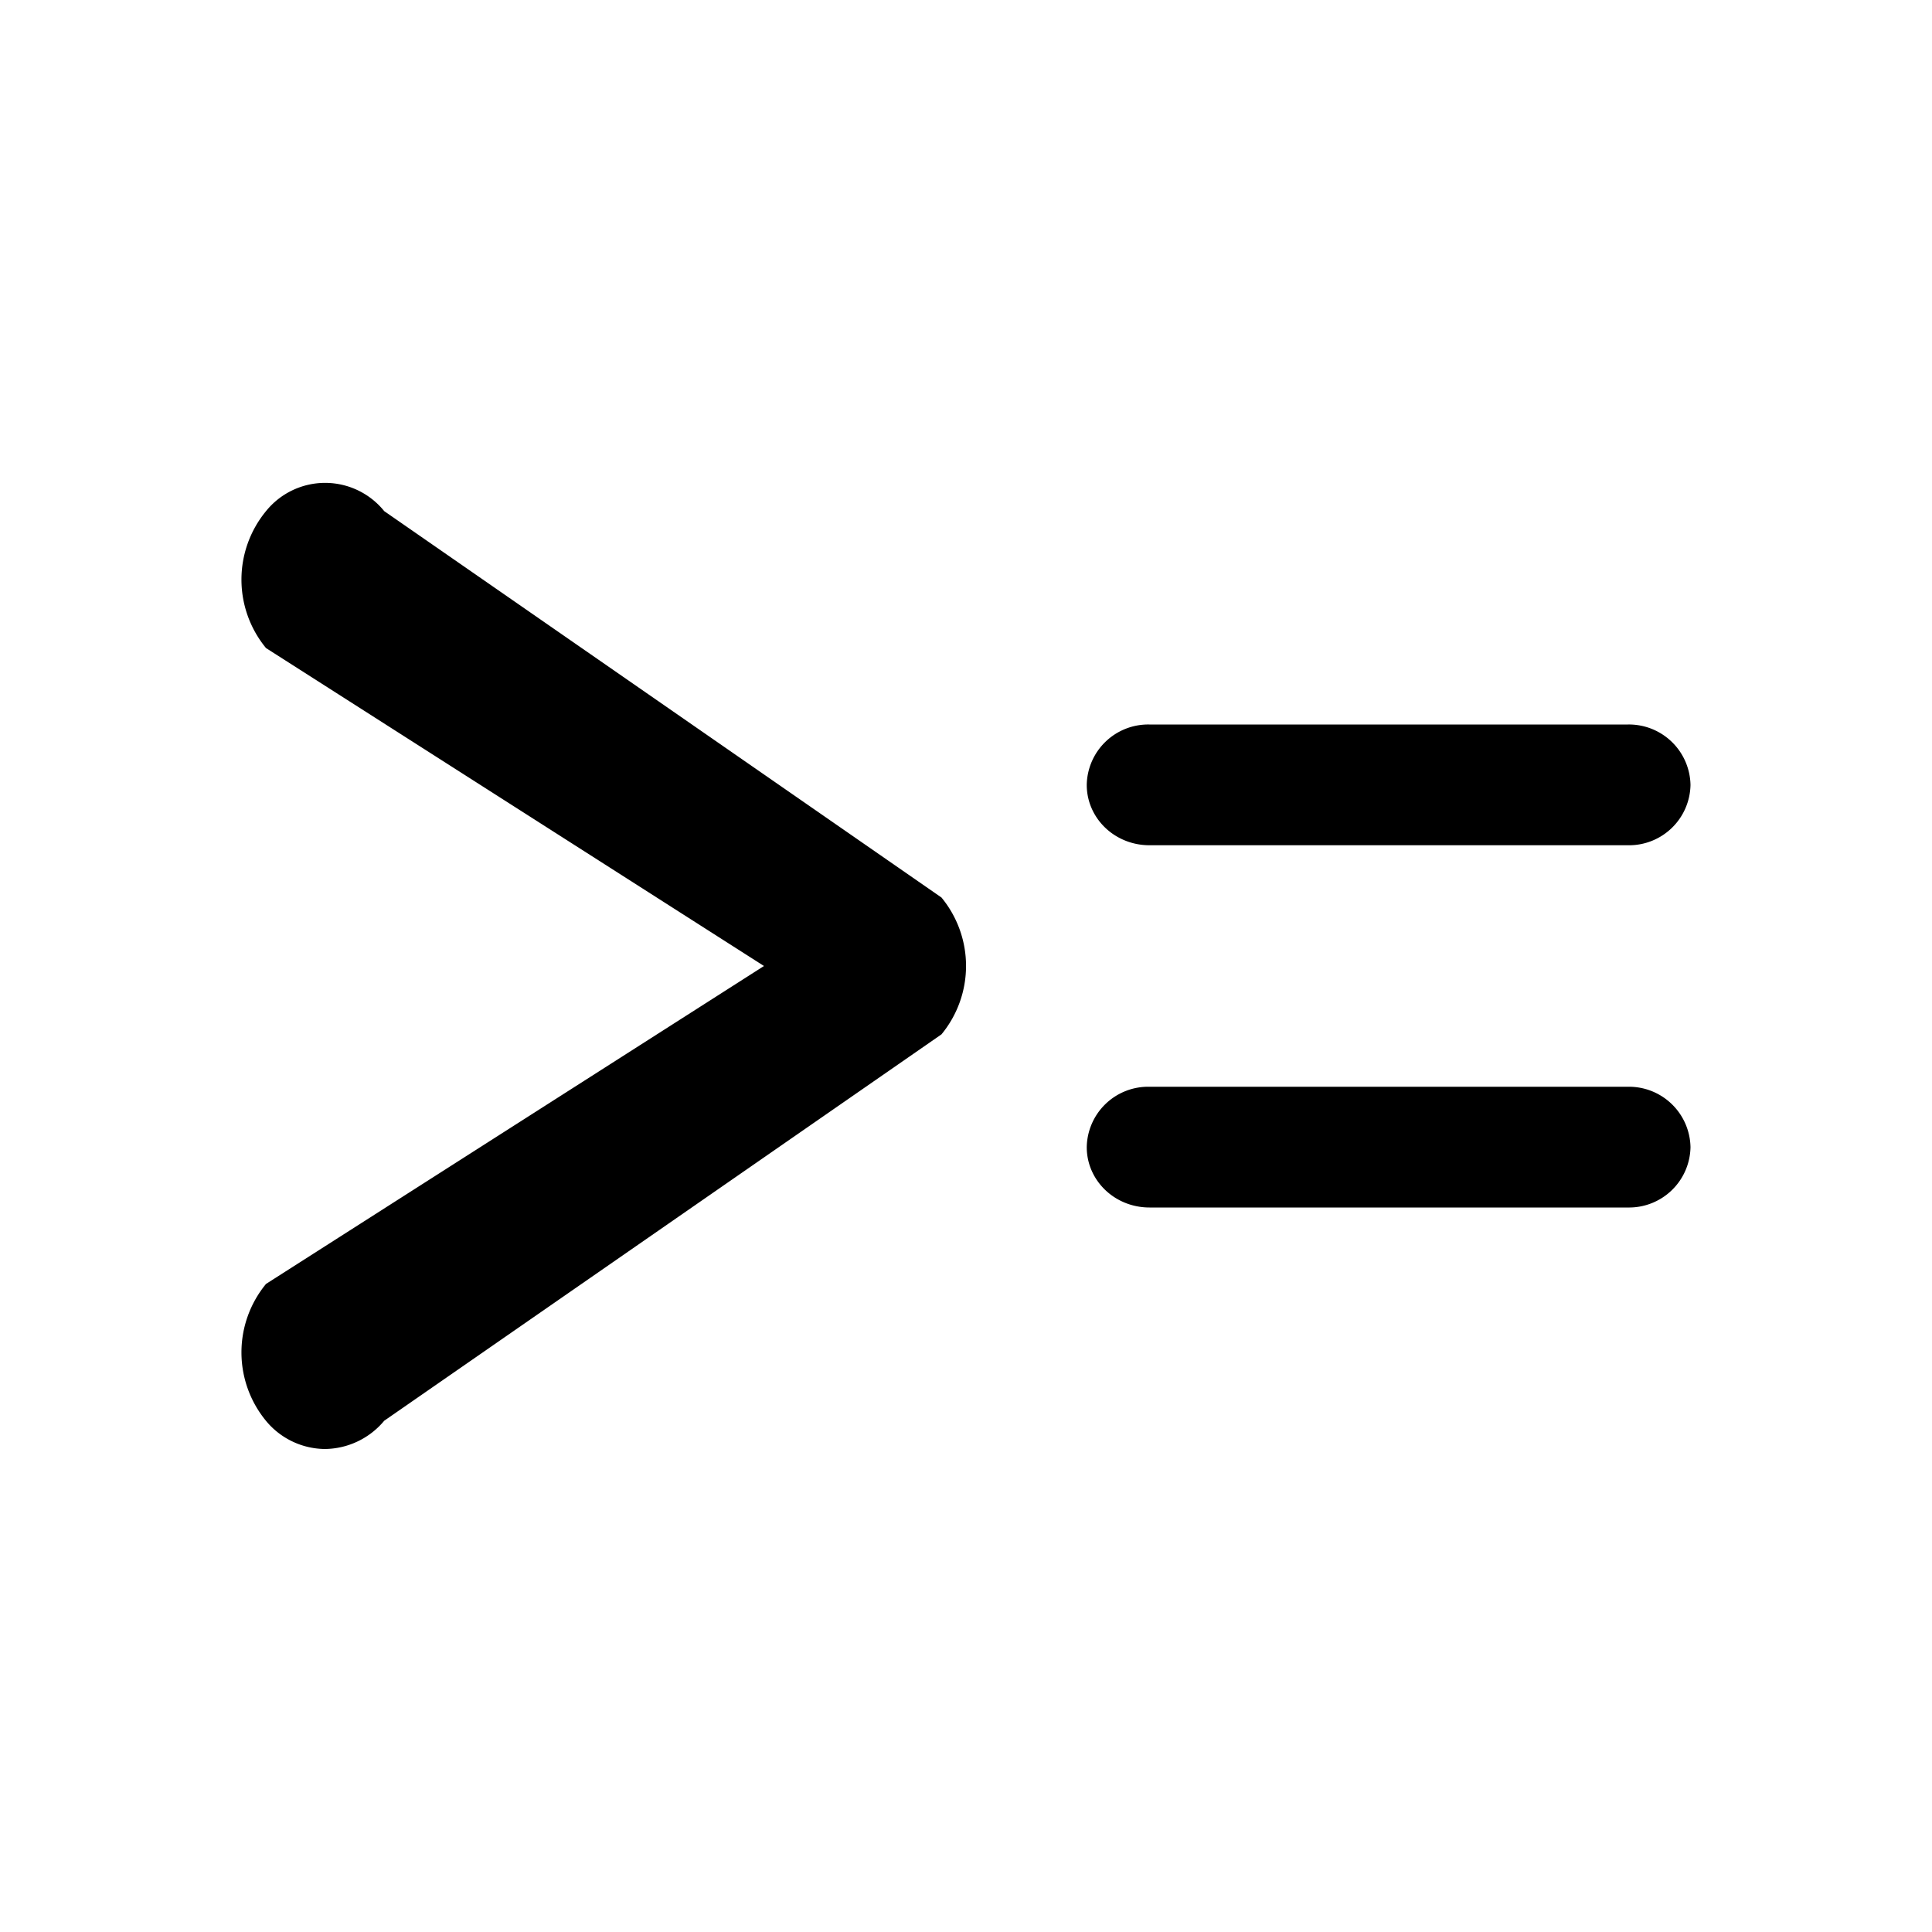 <svg xmlns="http://www.w3.org/2000/svg" viewBox="0 0 16 16"><path d="M2.691 12a.64.64 0 0 1-.488-.233.892.892 0 0 1 0-1.134L6.327 8 2.203 5.367a.892.892 0 0 1 0-1.134.629.629 0 0 1 .979 0l4.615 3.2a.891.891 0 0 1 0 1.133l-4.615 3.2a.648.648 0 0 1-.491.234zm10.791-6H9.518A.509.509 0 0 0 9 6.5c0 .275.23.5.52.5h3.963A.509.509 0 0 0 14 6.501.51.51 0 0 0 13.482 6zm0 3H9.518A.509.509 0 0 0 9 9.5c0 .275.23.5.52.5h3.963A.509.509 0 0 0 14 9.501.51.51 0 0 0 13.482 9z"/></svg>